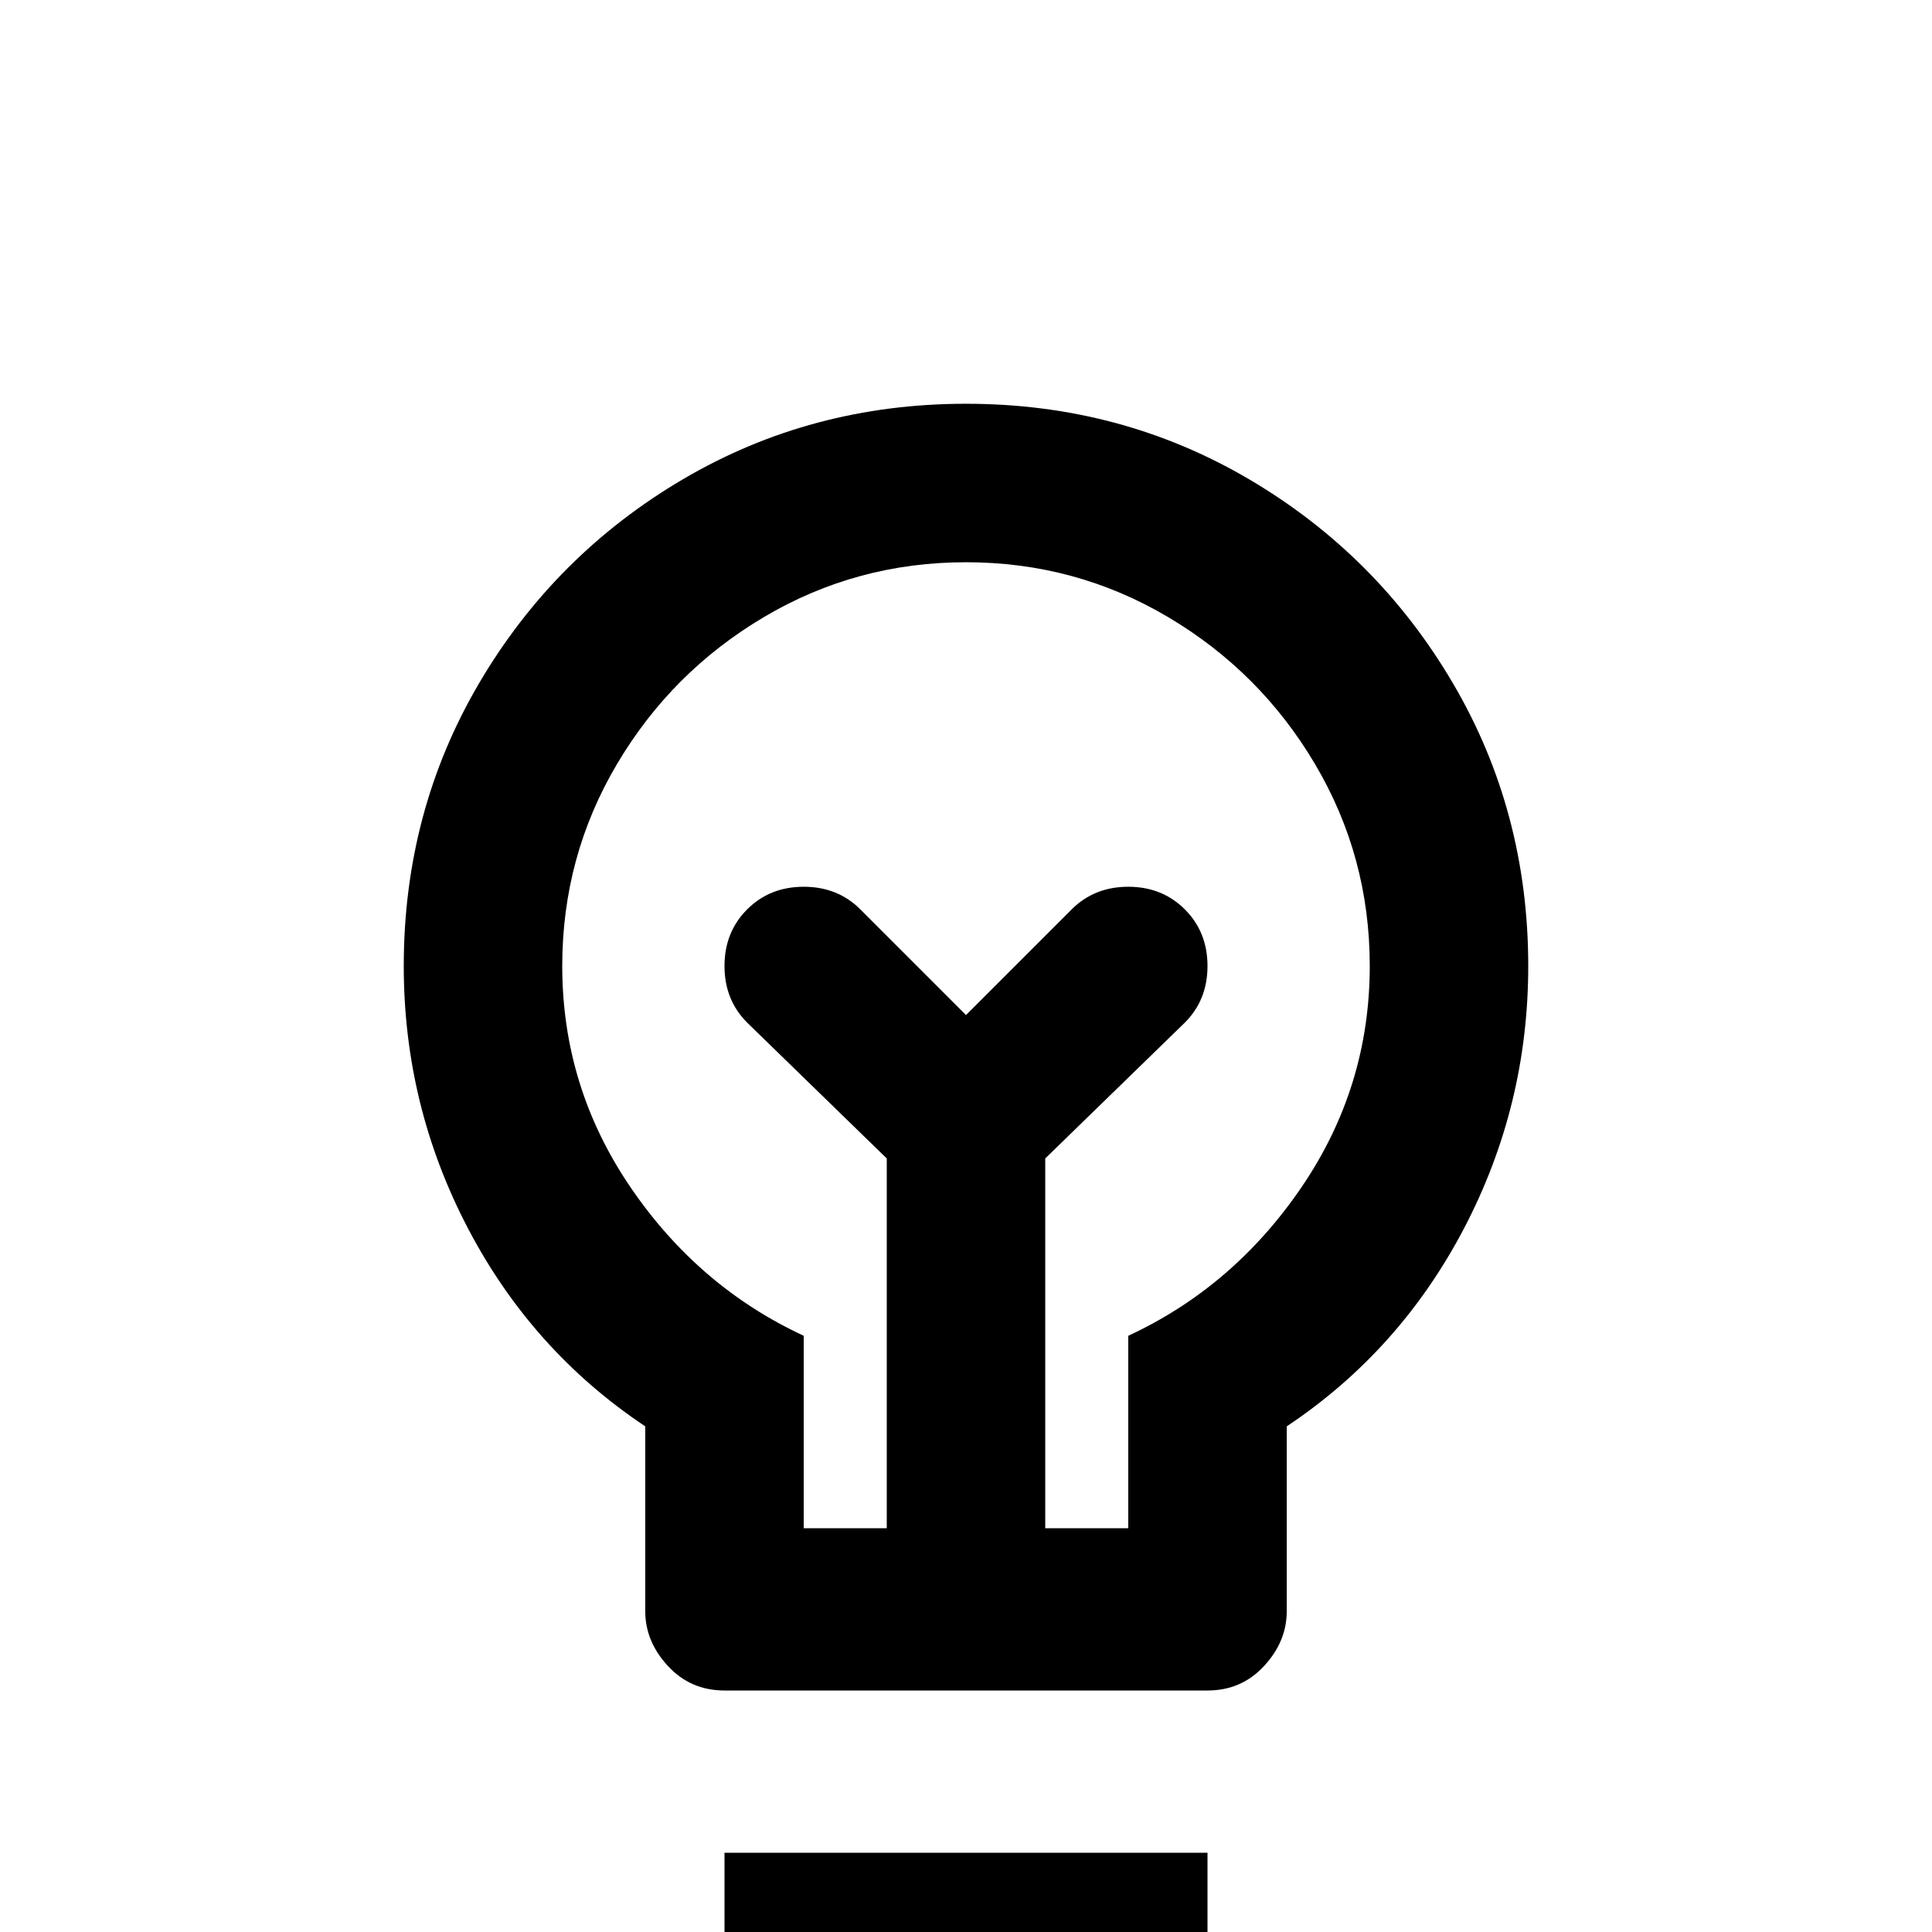 <svg xmlns="http://www.w3.org/2000/svg" viewBox="0 -512 512 512">
	<path fill="#000000" d="M256 -405Q215 -405 181 -385Q147 -365 127 -331Q107 -297 107 -256Q107 -219 124 -186.5Q141 -154 171 -134V-85Q171 -77 177 -70.5Q183 -64 192 -64H320Q329 -64 335 -70.5Q341 -77 341 -85V-134Q371 -154 388 -186.5Q405 -219 405 -256Q405 -297 385 -331Q365 -365 331 -385Q297 -405 256 -405ZM299 -158V-107H277V-205L314 -241Q320 -247 320 -256Q320 -265 314 -271Q308 -277 299 -277Q290 -277 284 -271L256 -243L228 -271Q222 -277 213 -277Q204 -277 198 -271Q192 -265 192 -256Q192 -247 198 -241L235 -205V-107H213V-158Q185 -171 167 -197.5Q149 -224 149 -256Q149 -285 163.5 -309.5Q178 -334 202.5 -348.5Q227 -363 256 -363Q285 -363 309.5 -348.5Q334 -334 348.5 -309.5Q363 -285 363 -256Q363 -224 345 -197.5Q327 -171 299 -158ZM192 -21H320V0Q320 9 313.5 15Q307 21 299 21H213Q205 21 198.5 15Q192 9 192 0Z"/>
</svg>
